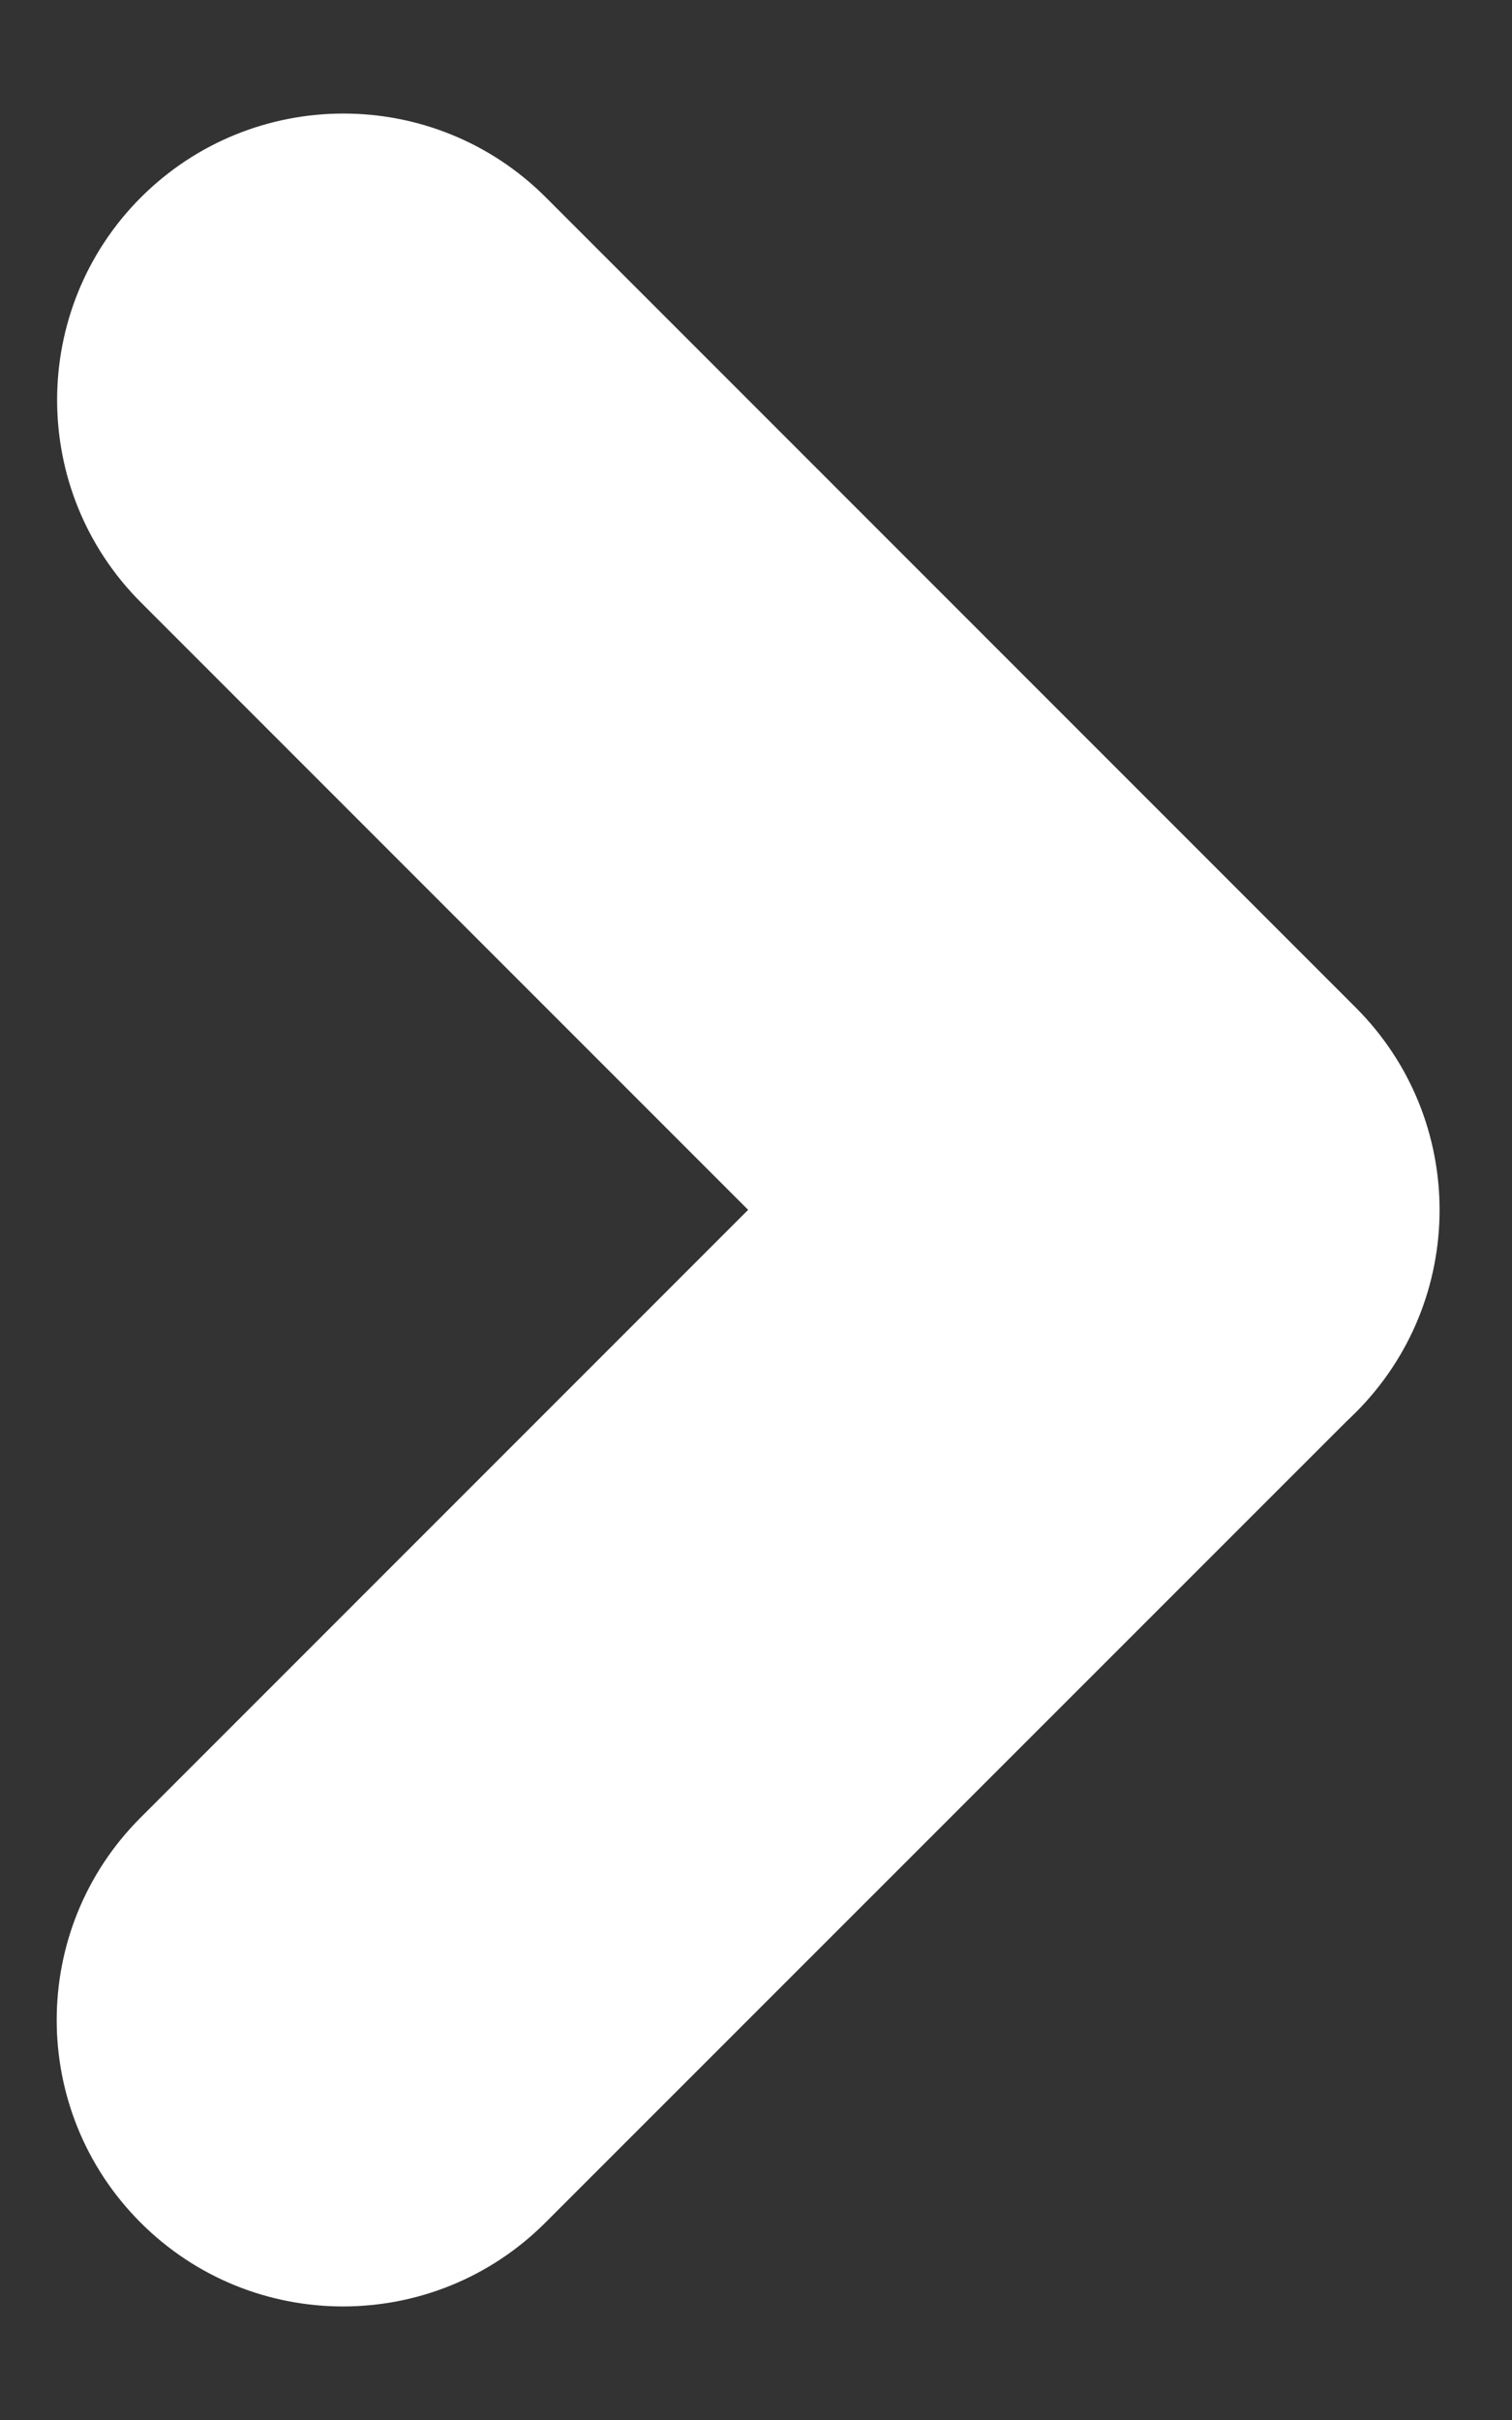 <svg width="10" height="16" viewBox="0 0 10 16" fill="none" xmlns="http://www.w3.org/2000/svg">
<rect x="0" y="0" width="10" height="16" fill="#333333" stroke="none"/>
<path fill-rule="evenodd" clip-rule="evenodd" d="M0.93 12.017C0.19 12.756 0.19 13.955 0.93 14.695C1.669 15.434 2.868 15.434 3.607 14.695L8.905 9.398C8.925 9.379 8.946 9.359 8.966 9.339C9.706 8.599 9.706 7.4 8.966 6.661L3.61 1.305C2.871 0.566 1.672 0.566 0.932 1.305C0.193 2.045 0.193 3.244 0.932 3.983L4.948 7.999L0.93 12.017Z" fill="white"/>
</svg>
